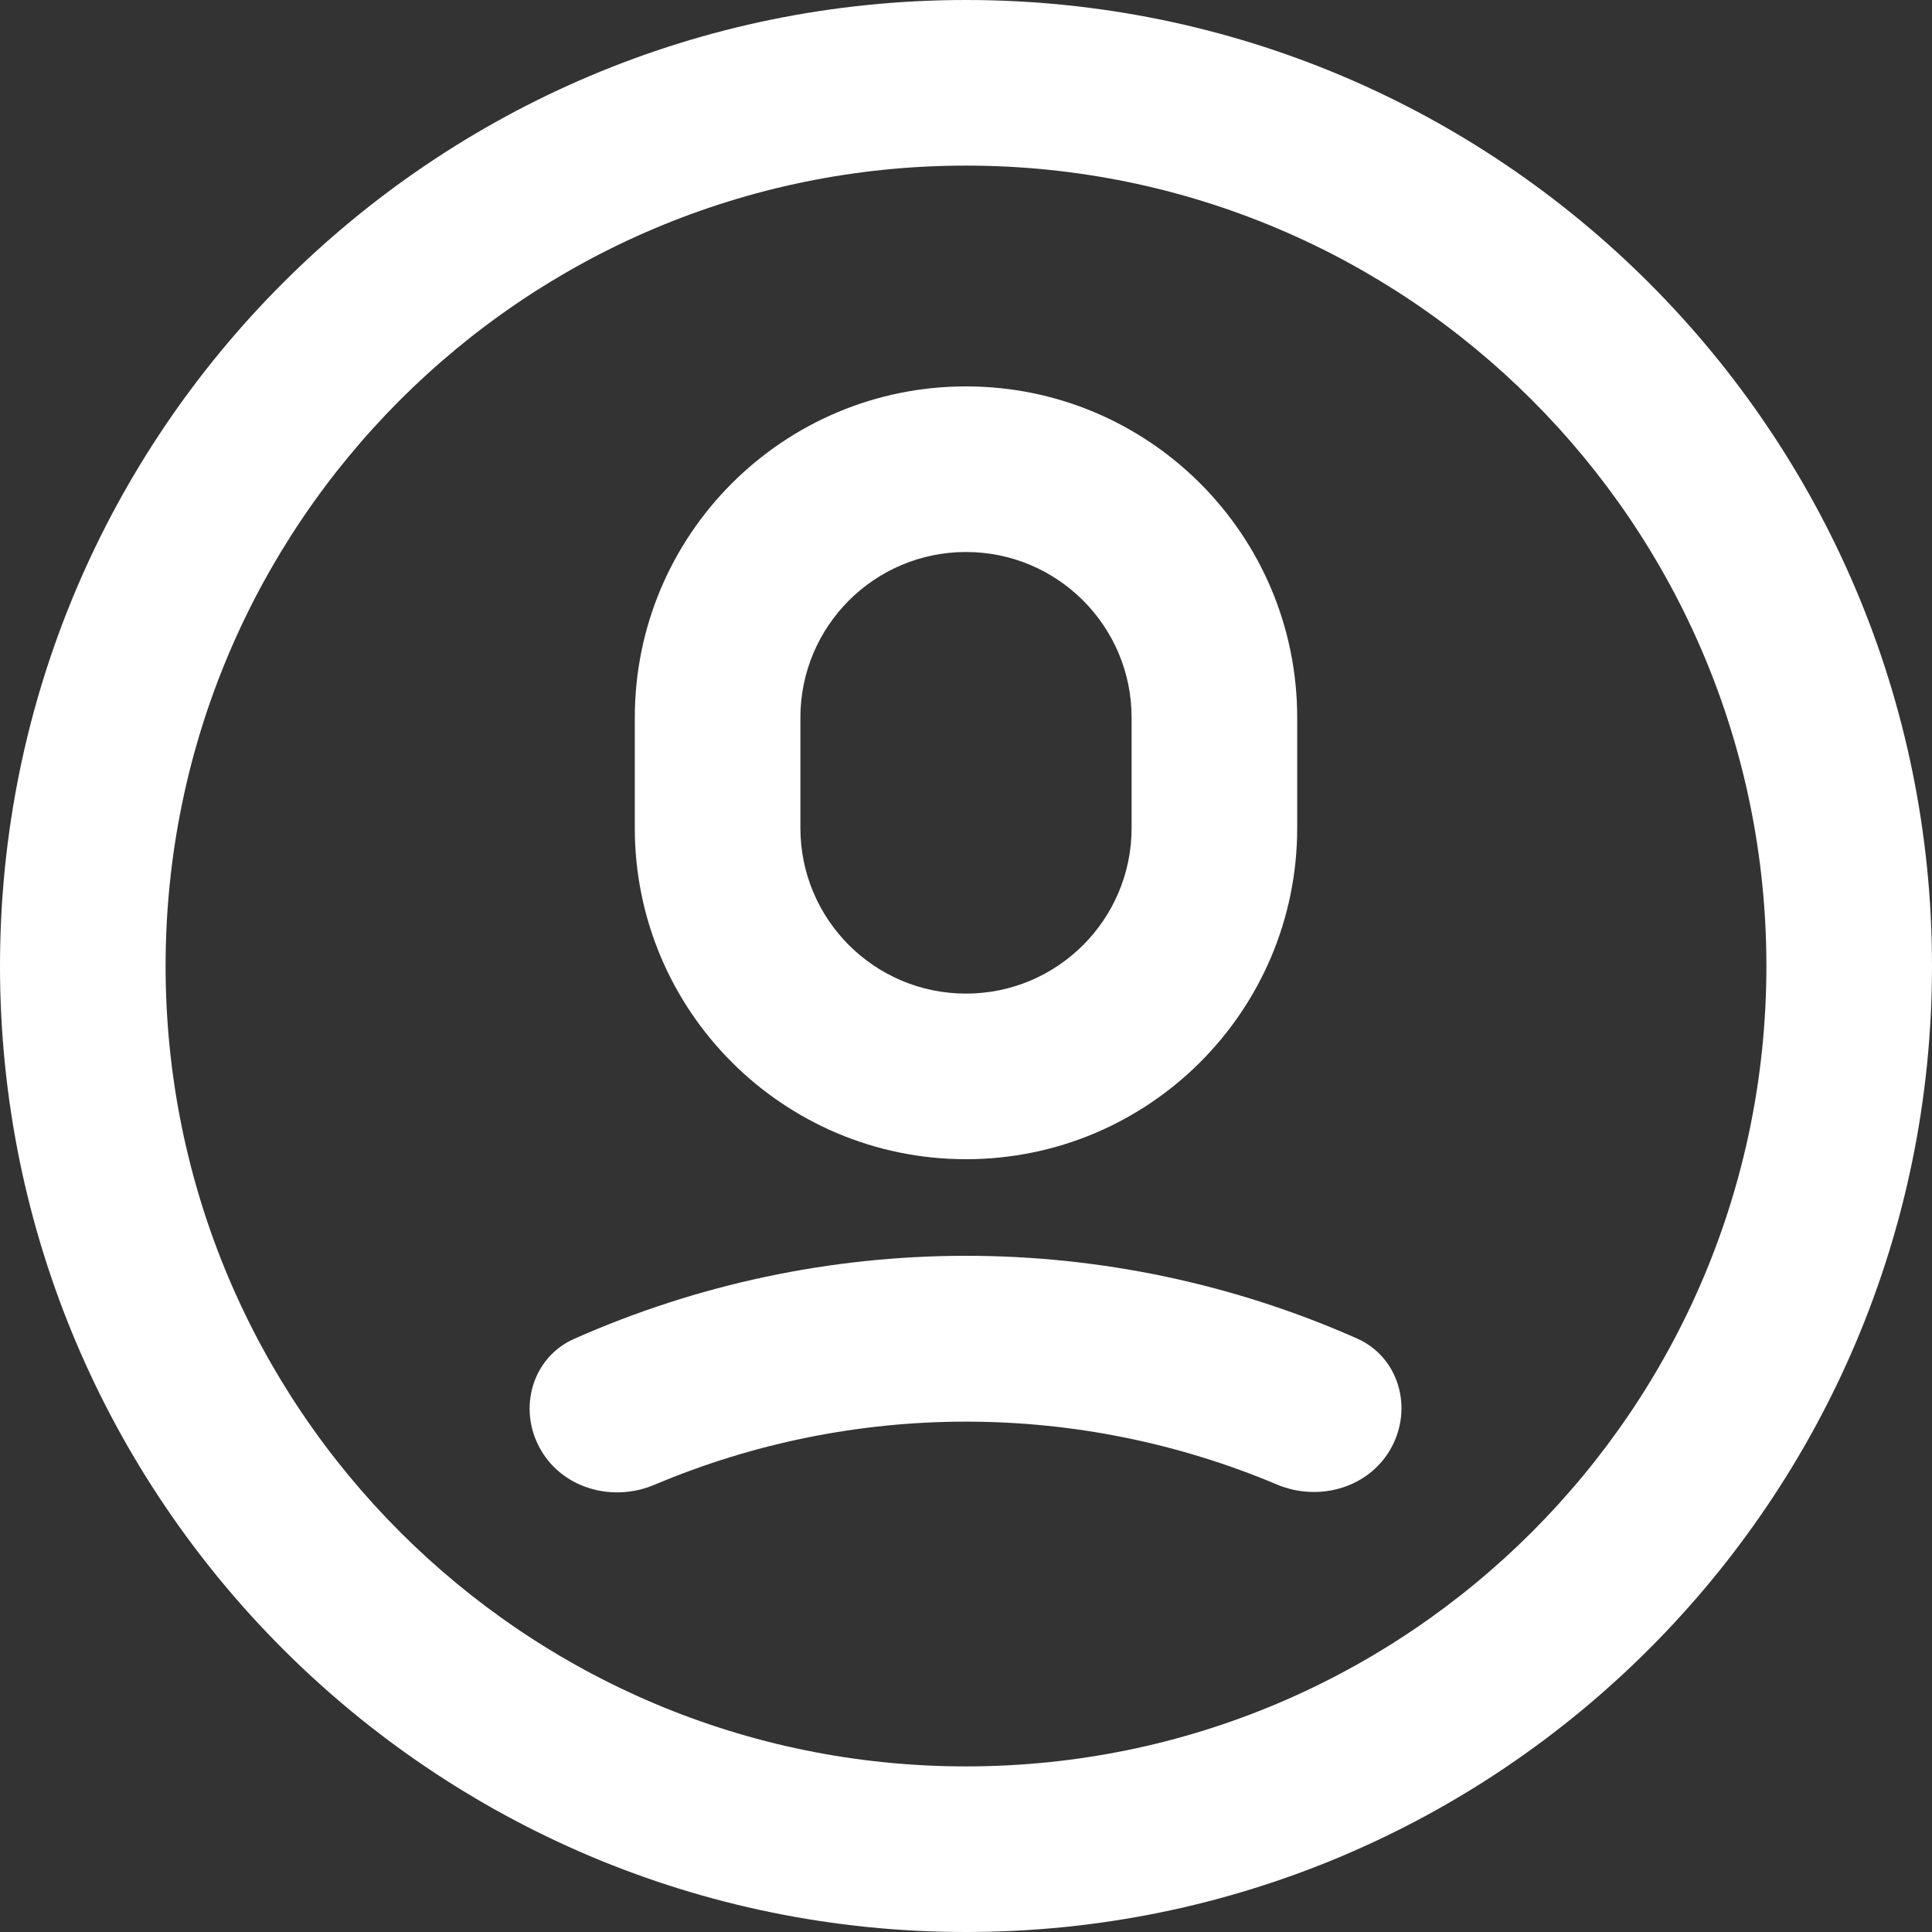 <svg width="70" height="70" viewBox="0 0 70 70" fill="none" xmlns="http://www.w3.org/2000/svg">
<rect x="0" y="0" width="70" height="70" fill="#333333" stroke="none"/>
<path d="M23.495 53.88L23.461 53.891L23.424 53.903C23.358 53.925 23.29 53.944 23.223 53.962C21.813 54.324 20.278 53.776 19.562 52.475C18.761 51.022 19.286 49.182 20.803 48.509C25.257 46.532 30.085 45.503 34.98 45.5C39.876 45.497 44.705 46.521 49.162 48.493C50.679 49.164 51.206 51.004 50.407 52.458C49.692 53.759 48.158 54.309 46.748 53.949C46.68 53.931 46.613 53.912 46.546 53.89C46.522 53.883 46.498 53.875 46.475 53.867C46.402 53.842 46.329 53.814 46.257 53.783C42.698 52.284 38.866 51.507 34.984 51.509C31.102 51.511 27.27 52.292 23.713 53.796C23.641 53.826 23.569 53.854 23.495 53.88Z" fill="white"/>
<path fill-rule="evenodd" clip-rule="evenodd" d="M47 30V26C47 19.373 41.627 14 35 14C28.373 14 23 19.373 23 26V30C23 36.627 28.373 42 35 42C41.627 42 47 36.627 47 30ZM29 26C29 22.686 31.686 20 35 20C38.314 20 41 22.686 41 26V30C41 33.314 38.314 36 35 36C31.686 36 29 33.314 29 30V26Z" fill="white"/>
<path fill-rule="evenodd" clip-rule="evenodd" d="M35 70C54.33 70 70 54.33 70 35C70 15.67 54.33 0 35 0C15.67 0 0 15.67 0 35C0 54.33 15.67 70 35 70ZM35 64C51.016 64 64 51.016 64 35C64 18.984 51.016 6 35 6C18.984 6 6 18.984 6 35C6 51.016 18.984 64 35 64Z" fill="white"/>
</svg>
